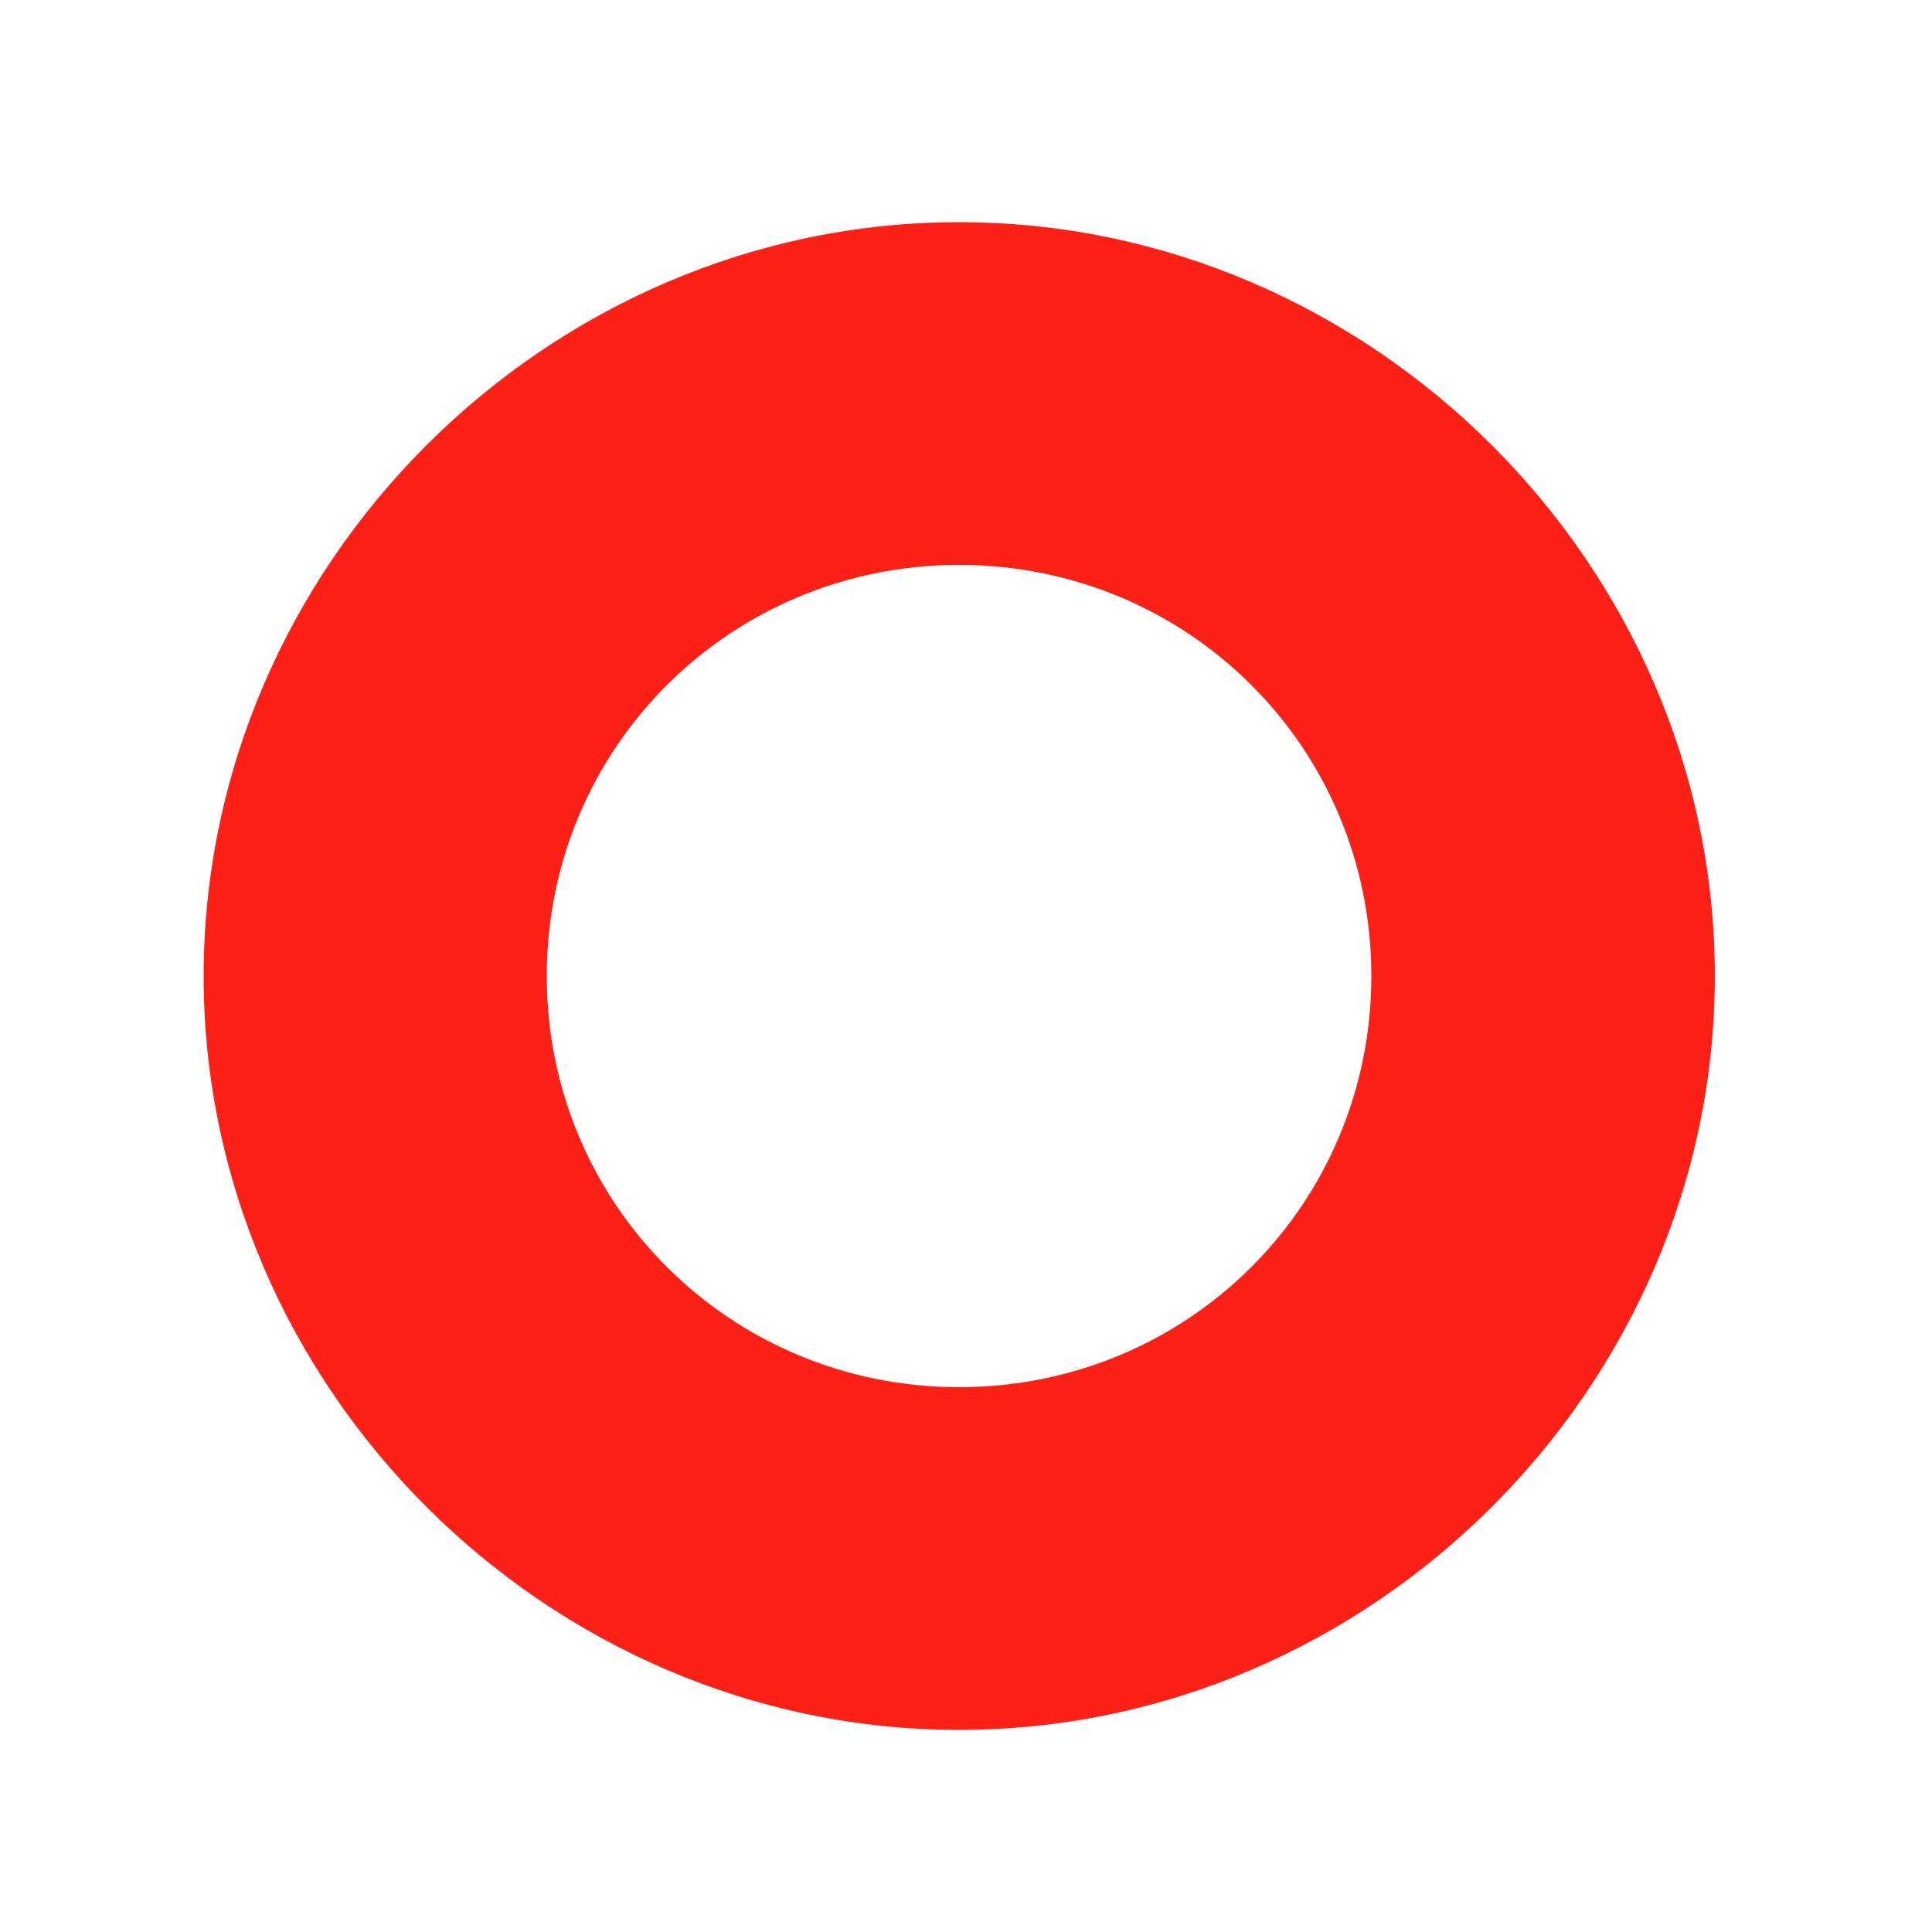 <svg width="5" height="5" viewBox="0 0 5 5" fill="none" xmlns="http://www.w3.org/2000/svg">
<path d="M2.482 4.477C1.415 4.477 0.527 3.59 0.527 2.526C0.527 1.462 1.415 0.575 2.482 0.575C3.549 0.575 4.438 1.462 4.438 2.526C4.438 3.59 3.549 4.477 2.482 4.477ZM2.482 1.462C1.89 1.462 1.415 1.935 1.415 2.526C1.415 3.117 1.89 3.59 2.482 3.59C3.075 3.59 3.549 3.117 3.549 2.526C3.549 1.935 3.075 1.462 2.482 1.462Z" fill="#FD2016"/>
</svg>
